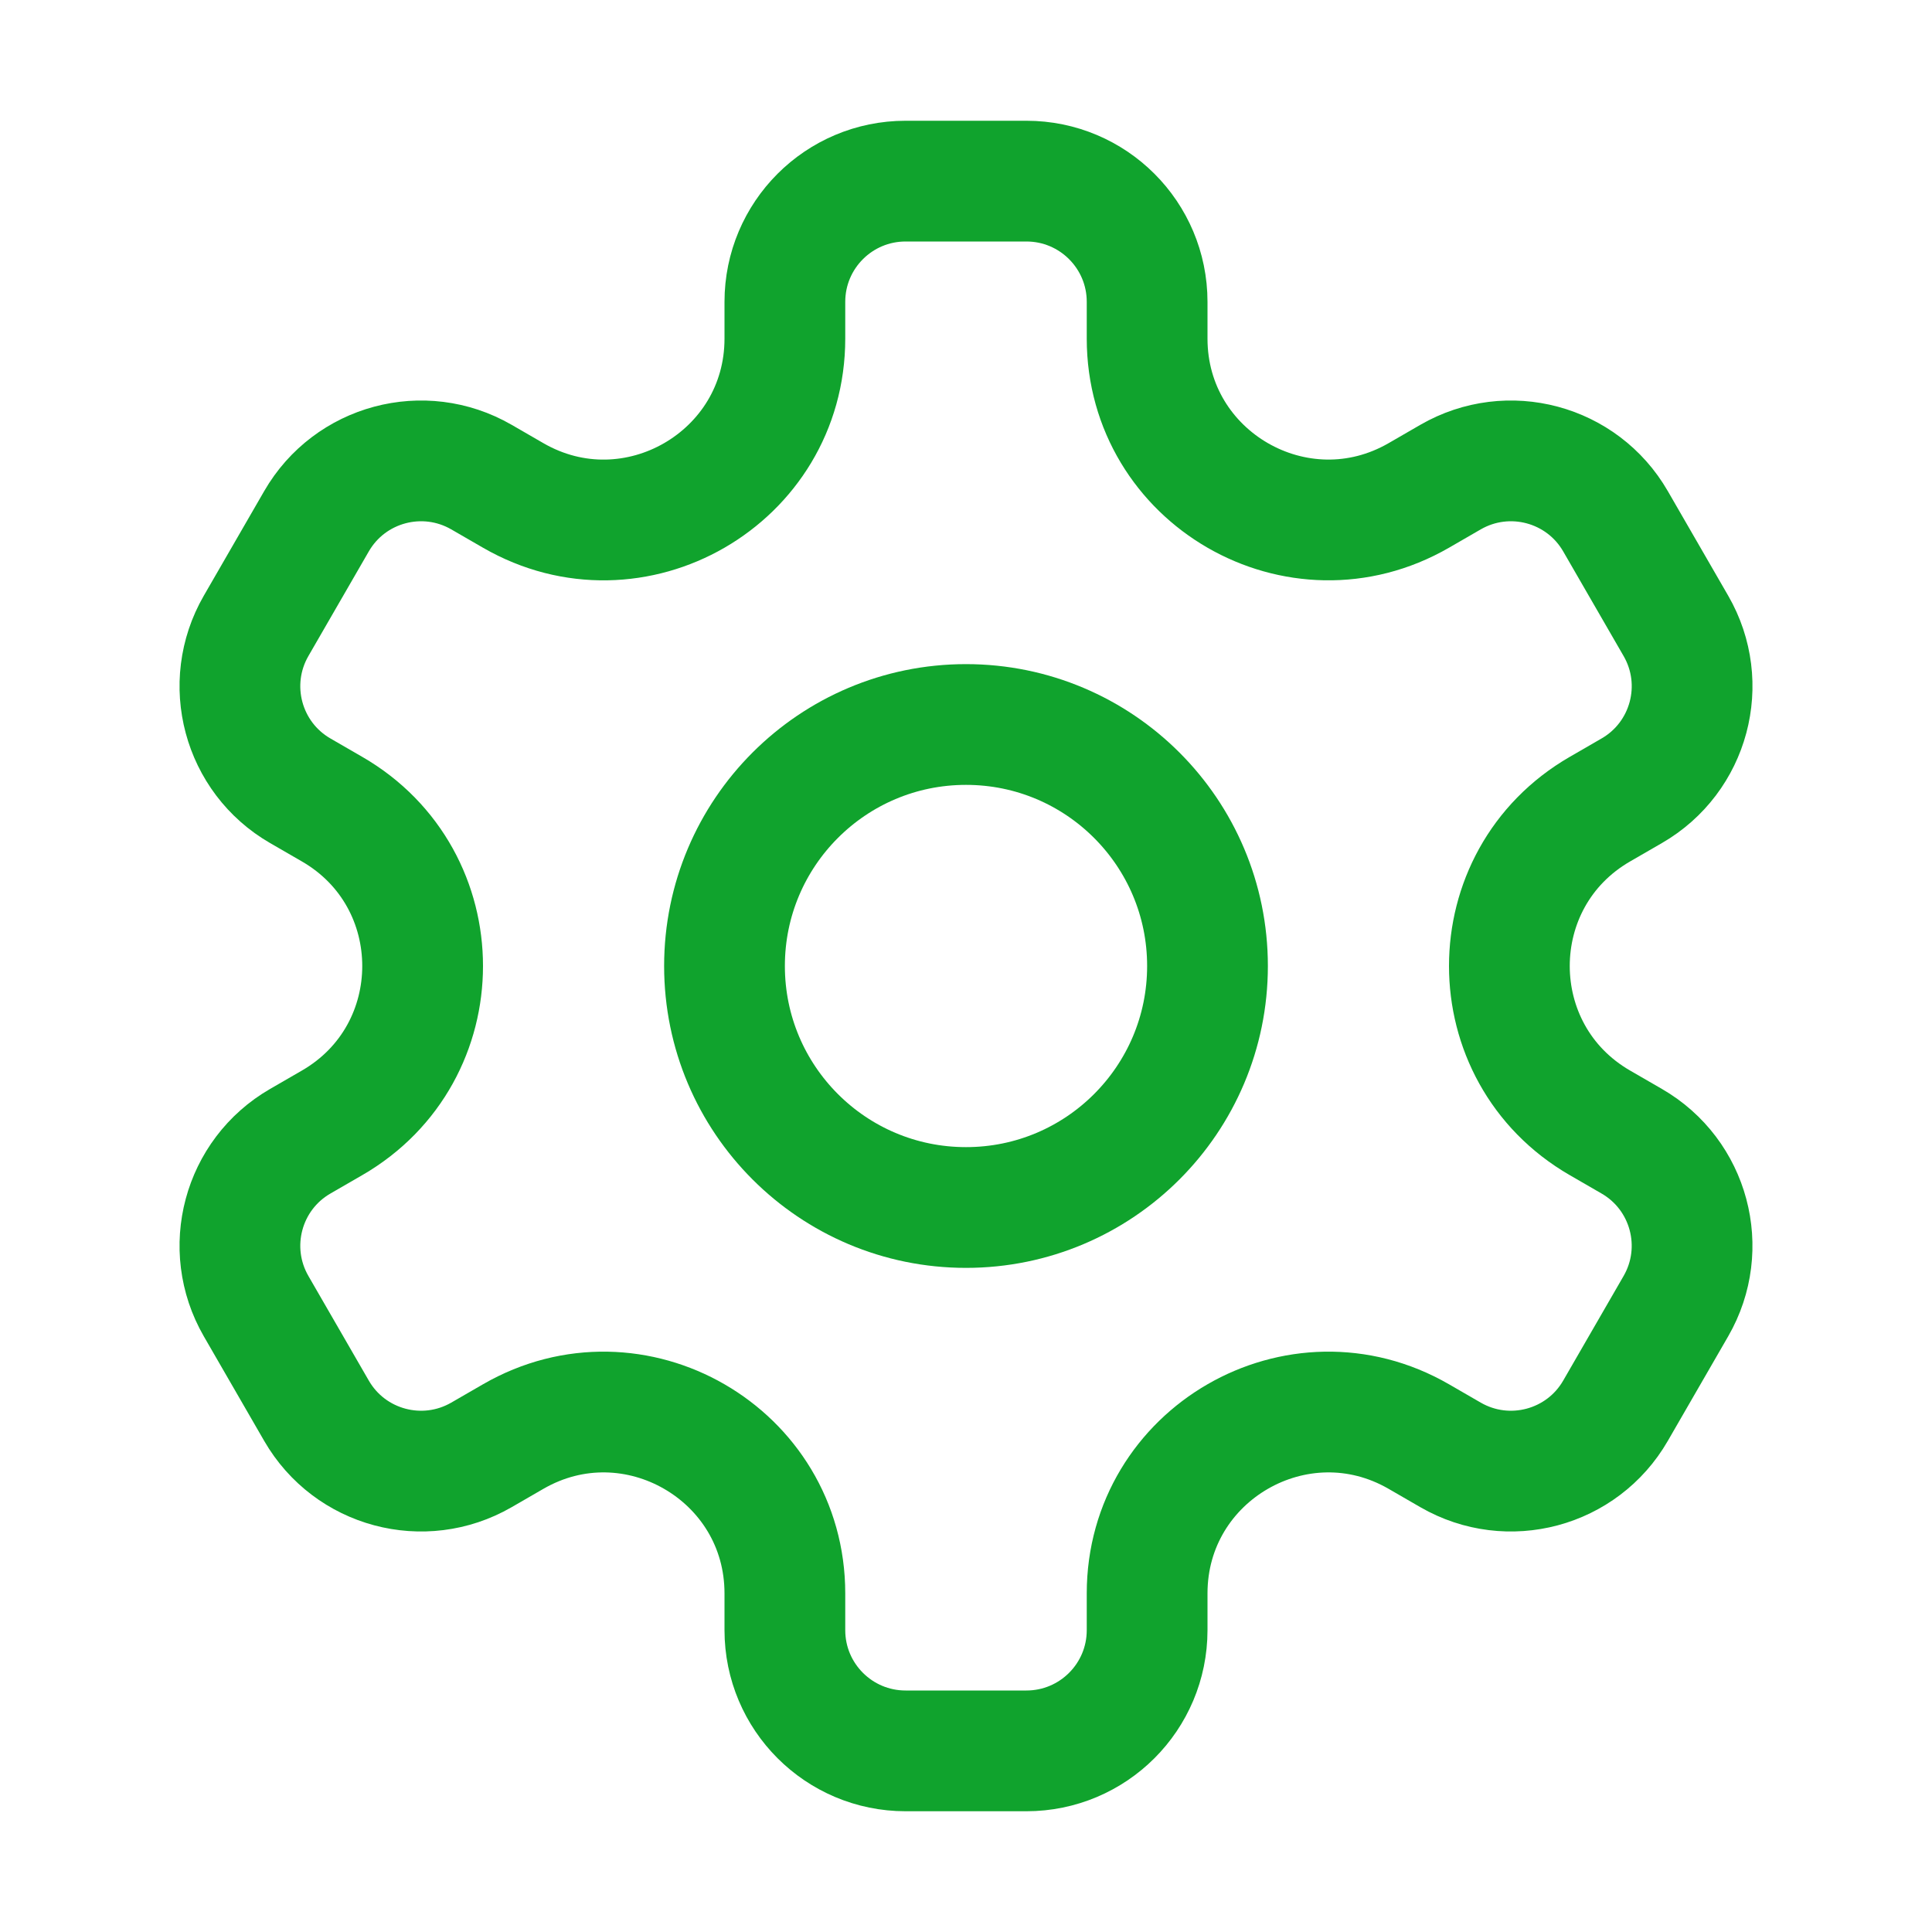<svg width="32" height="32" xmlns="http://www.w3.org/2000/svg">

 <g>
  <title>background</title>
  <rect fill="none" id="canvas_background" height="402" width="582" y="-1" x="-1"/>
 </g>
 <g>
  <title>Layer 1</title>
  <path stroke-width="2" stroke-miterlimit="10" stroke-linejoin="round" stroke-linecap="round" stroke="#10a32d" id="XMLID_242_" fill="none" d="m27.758,10.366l-1,-1.732c-0.552,-0.957 -1.775,-1.284 -2.732,-0.732l-0.526,0.304c-2,1.154 -4.5,-0.289 -4.5,-2.598l0,-0.608c0,-1.105 -0.895,-2 -2,-2l-2,0c-1.105,0 -2,0.895 -2,2l0,0.608c0,2.309 -2.5,3.753 -4.5,2.598l-0.526,-0.304c-0.957,-0.552 -2.18,-0.225 -2.732,0.732l-1,1.732c-0.552,0.957 -0.225,2.18 0.732,2.732l0.526,0.304c2,1.155 2,4.041 0,5.196l-0.526,0.304c-0.957,0.552 -1.284,1.775 -0.732,2.732l1,1.732c0.552,0.957 1.775,1.284 2.732,0.732l0.526,-0.304c2,-1.155 4.5,0.289 4.5,2.598l0,0.608c0,1.105 0.895,2 2,2l2,0c1.105,0 2,-0.895 2,-2l0,-0.608c0,-2.309 2.5,-3.753 4.5,-2.598l0.526,0.304c0.957,0.552 2.18,0.225 2.732,-0.732l1,-1.732c0.552,-0.957 0.225,-2.18 -0.732,-2.732l-0.526,-0.304c-2,-1.155 -2,-4.041 0,-5.196l0.526,-0.304c0.957,-0.552 1.285,-1.775 0.732,-2.732z"/>
  <circle stroke-width="2" stroke-miterlimit="10" stroke-linejoin="round" stroke-linecap="round" stroke="#10a32d" r="4" id="XMLID_224_" fill="none" cy="16" cx="16"/>
 </g>
</svg>